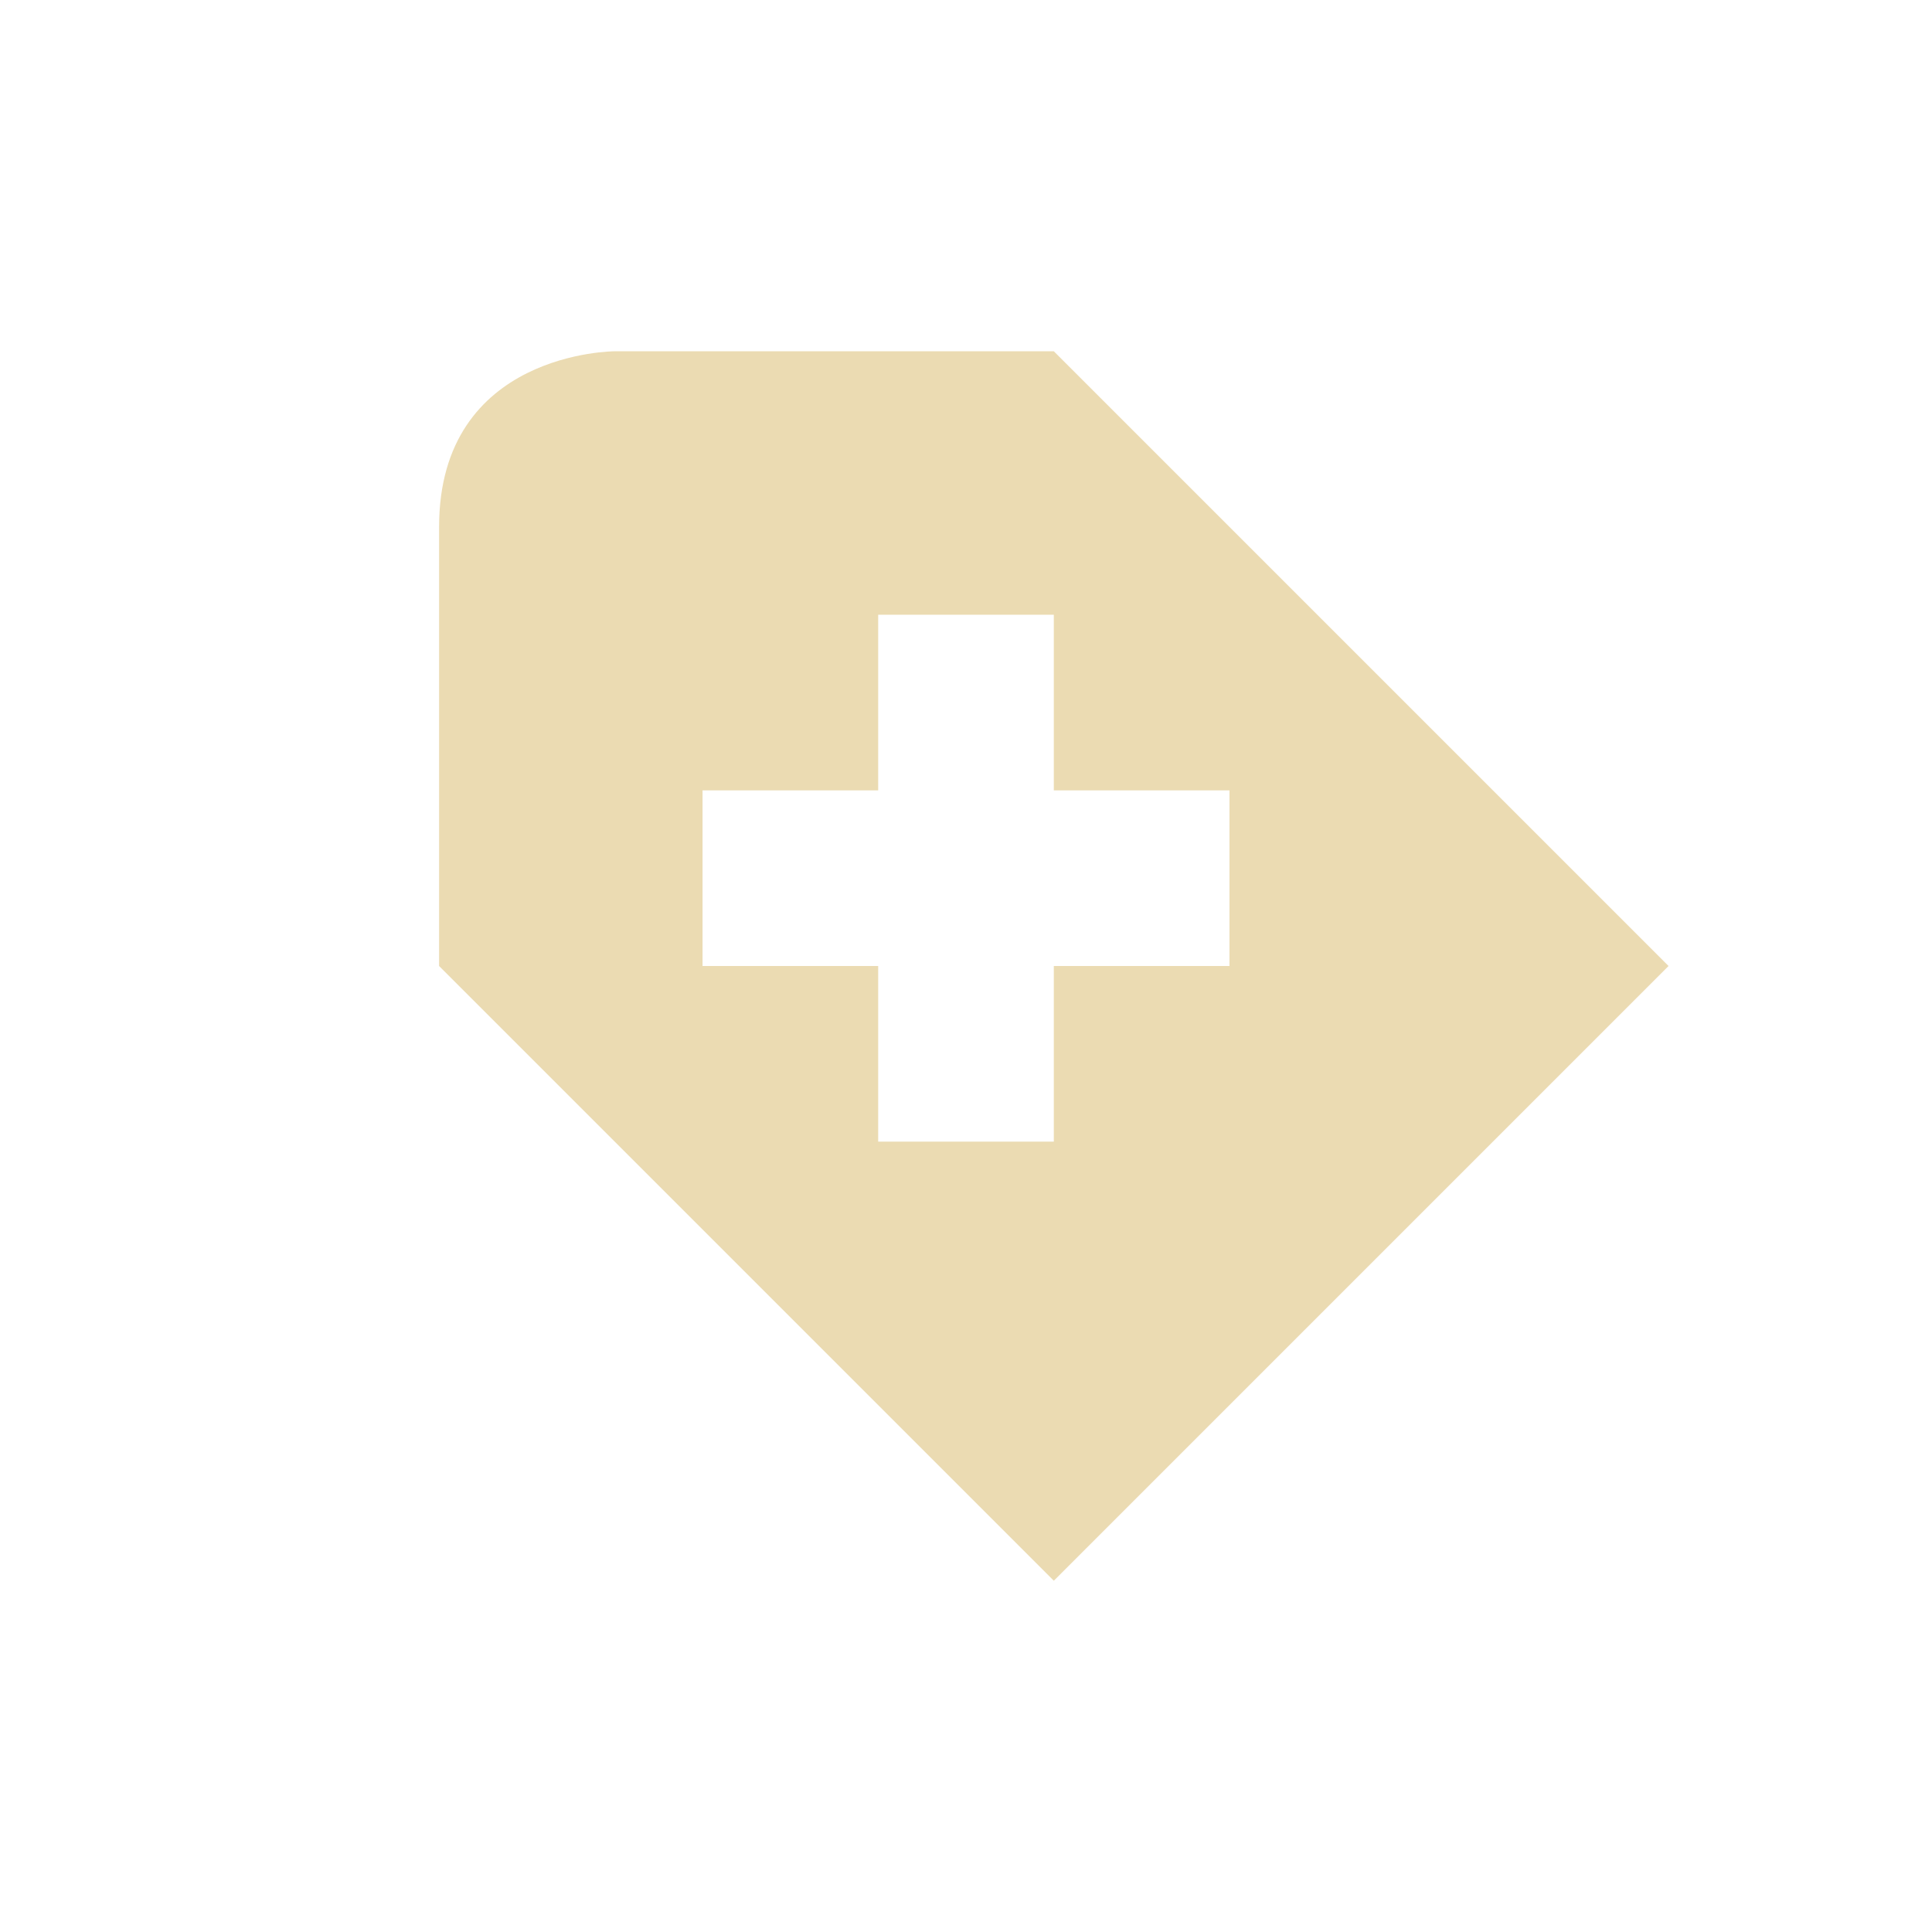 <svg width="22" height="22" version="1.1" xmlns="http://www.w3.org/2000/svg">
  <defs>
    <style id="current-color-scheme" type="text/css">.ColorScheme-Text { color:#ebdbb2; } .ColorScheme-Highlight { color:#458588; }</style>
  </defs>
  <path class="ColorScheme-Text" d="m7 4s-2 0-2 2v5l7 7 7-7-7-7zm3 3h2v2h2v2h-2v2h-2v-2h-2v-2h2z" fill="currentColor"/>
</svg>
